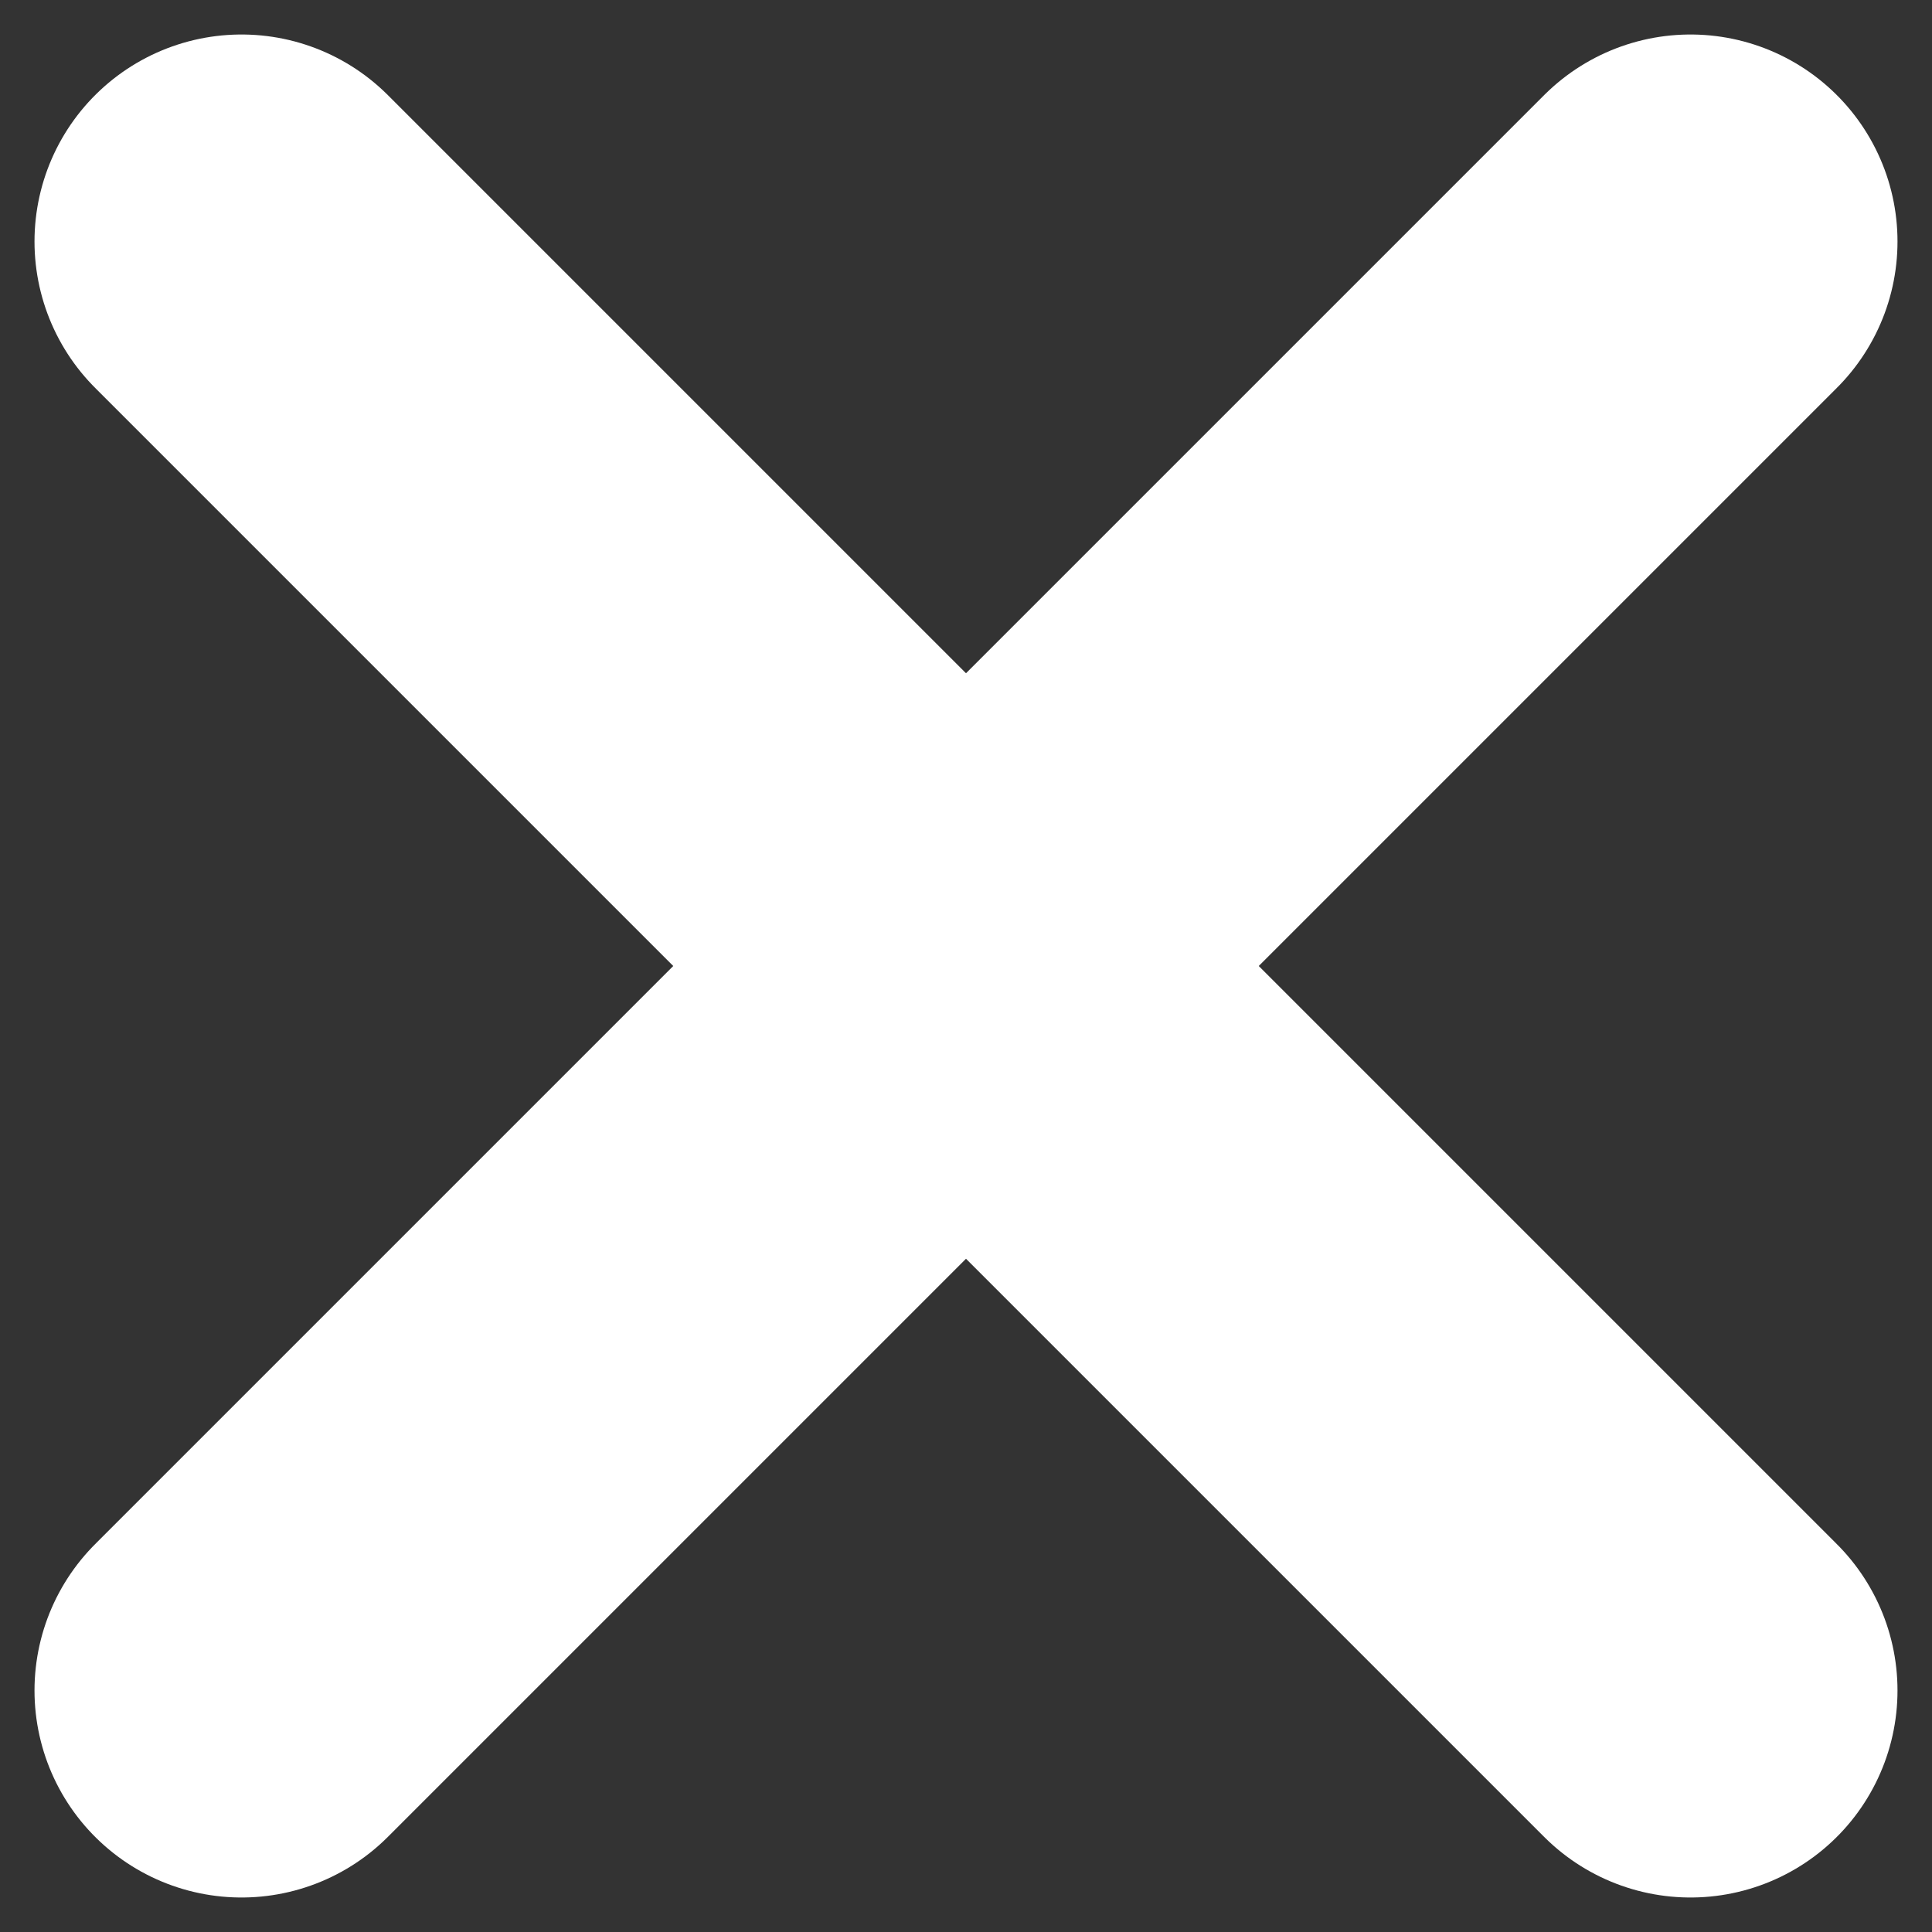<svg width="14" height="14" viewBox="0 0 14 14" fill="none" xmlns="http://www.w3.org/2000/svg">
<rect x="0" y="0" width="14" height="14" fill="#333333" stroke="none"/>
<path d="M1.75 1.75L12.25 12.25" stroke="white" stroke-width="3" stroke-linecap="round"/>
<path d="M1.75 12.25L12.25 1.75" stroke="white" stroke-width="3" stroke-linecap="round"/>
</svg>
